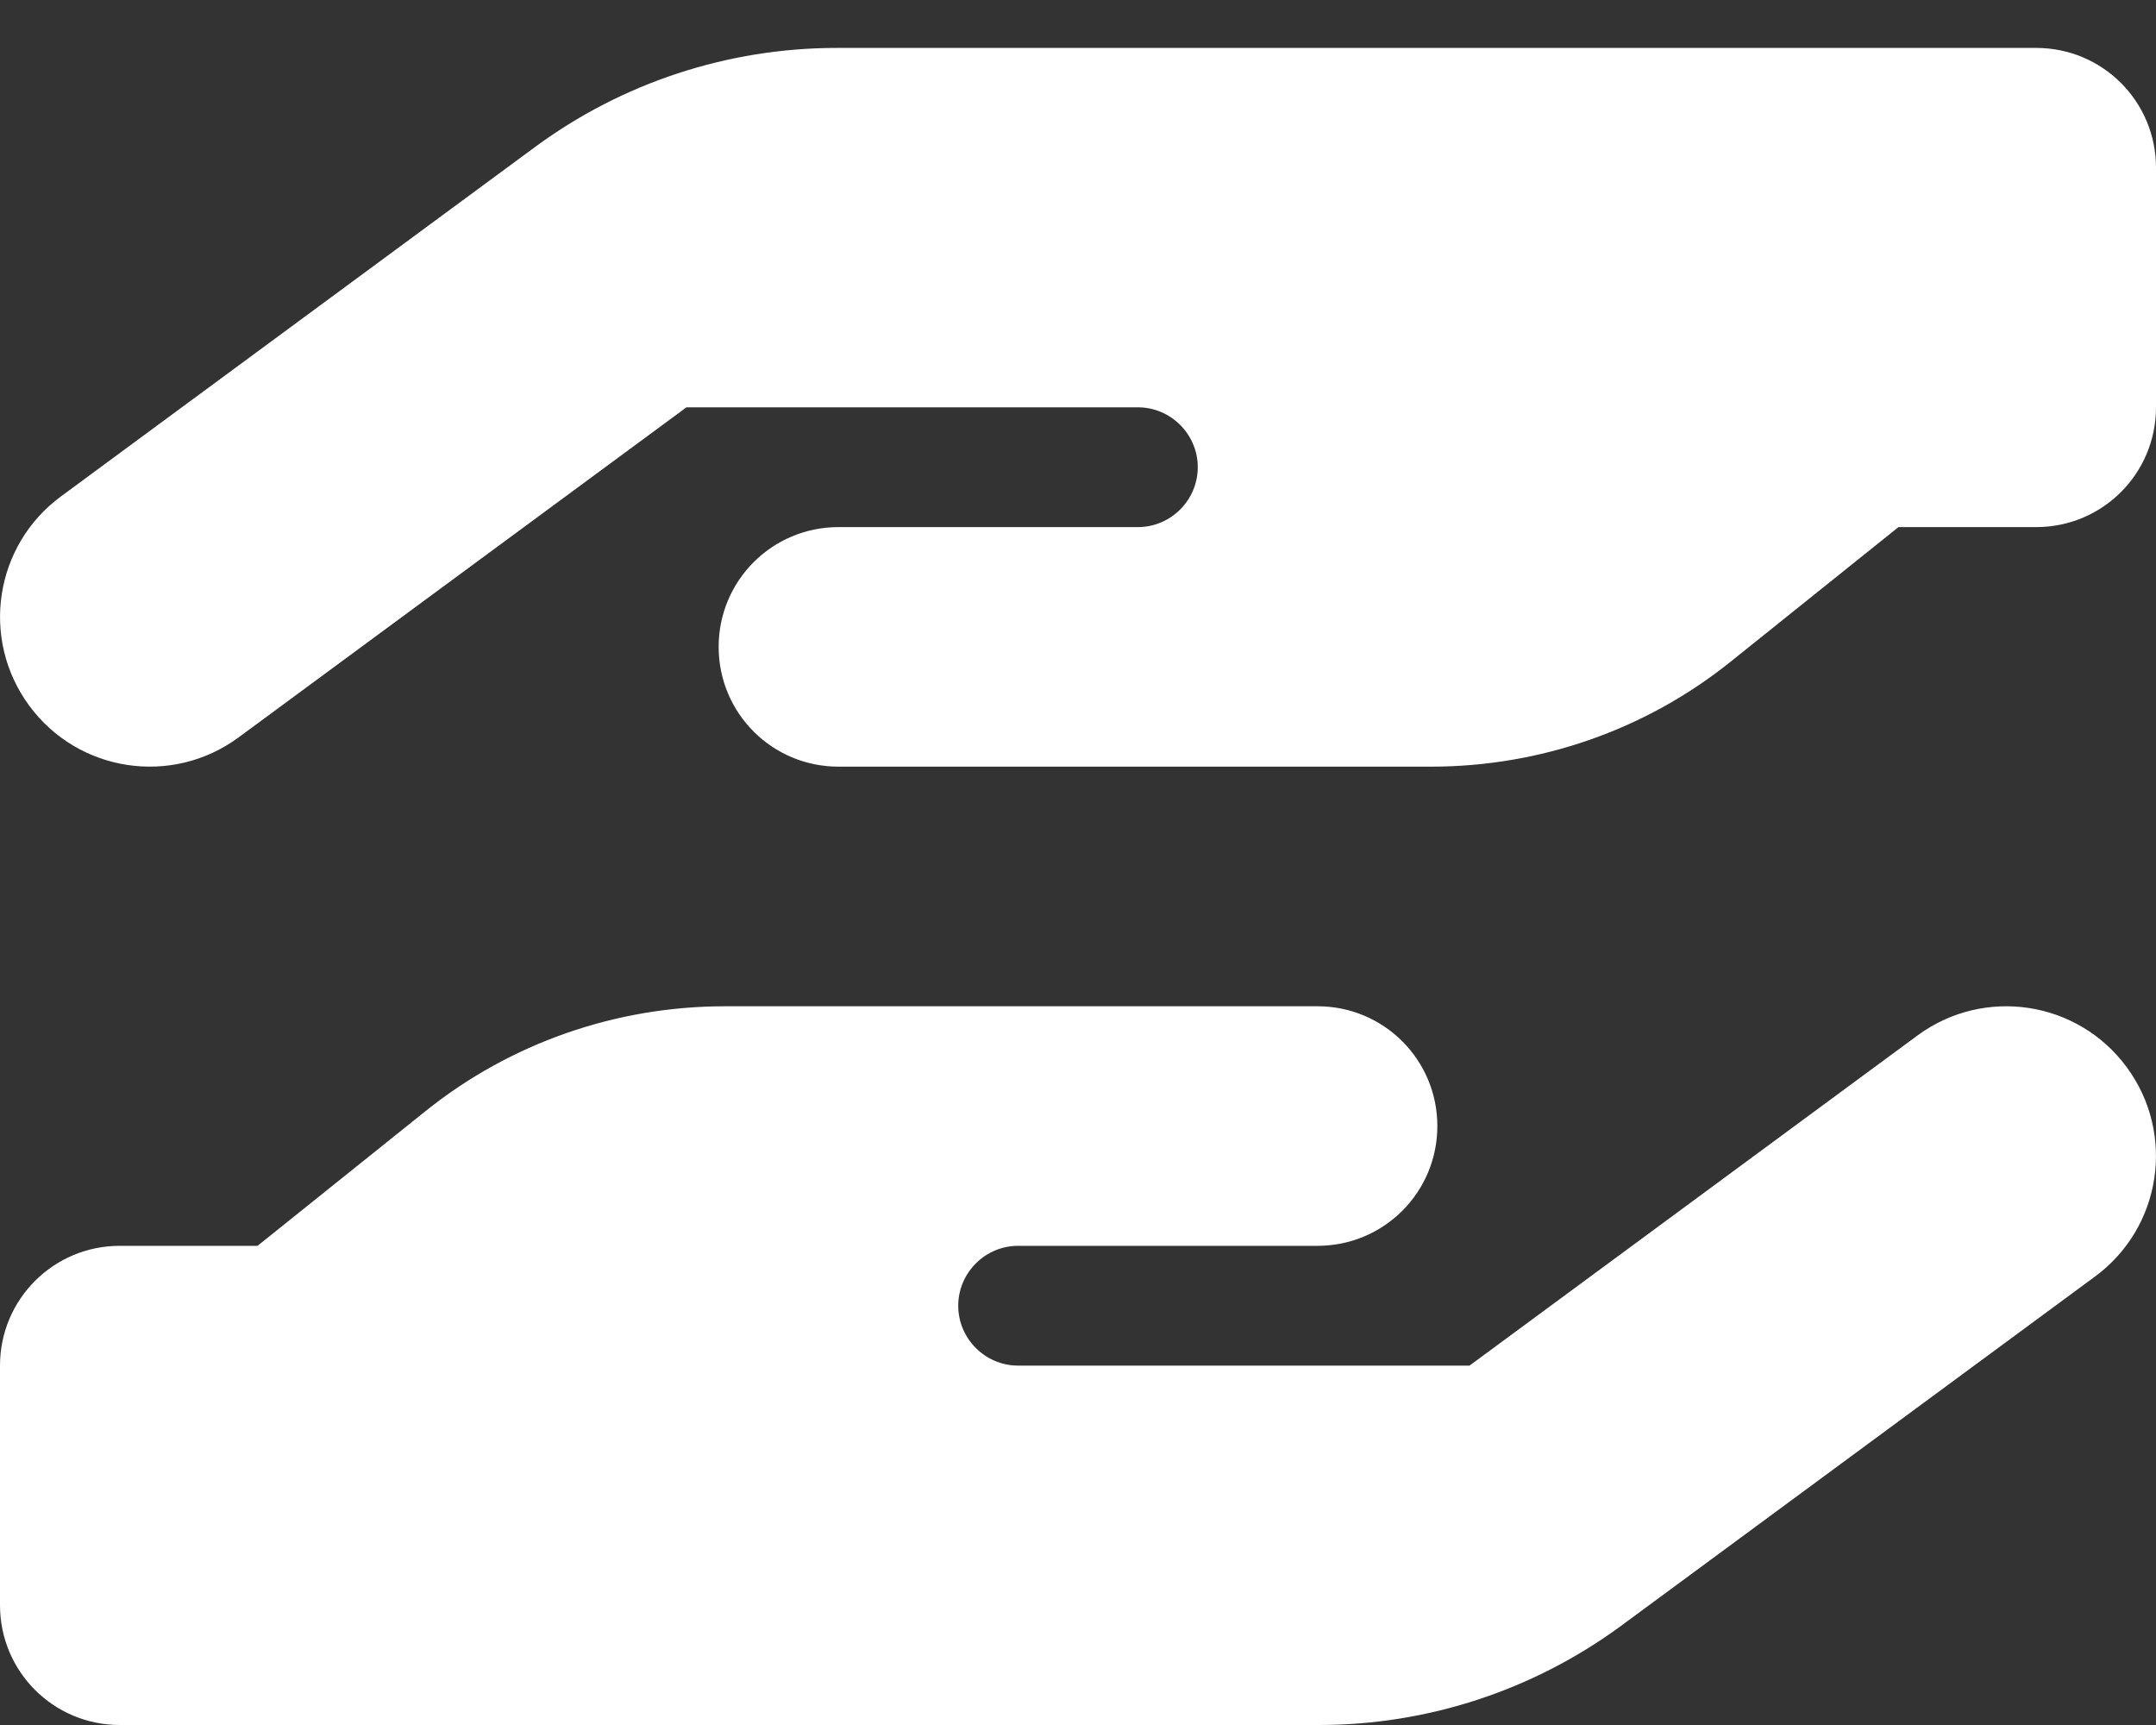 <svg width="40" height="32" viewBox="0 0 40 32" fill="none" xmlns="http://www.w3.org/2000/svg">
<rect x="0" y="0" width="40" height="32" fill="#333333" stroke="none"/>
<path d="M0.542 13.09C-0.368 11.854 -0.104 10.118 1.132 9.208L9.924 2.729C11.542 1.535 13.507 0.889 15.521 0.889H26.667H37.778C39.007 0.889 40 1.882 40 3.111V7.556C40 8.785 39.007 9.778 37.778 9.778H35.222L32.104 12.278C30.528 13.542 28.569 14.222 26.549 14.222H21.111H20H15.556C14.326 14.222 13.333 13.229 13.333 12C13.333 10.771 14.326 9.778 15.556 9.778H20H21.111C21.722 9.778 22.222 9.278 22.222 8.667C22.222 8.056 21.722 7.556 21.111 7.556H12.736L4.424 13.681C3.188 14.59 1.451 14.326 0.542 13.09ZM26.556 9.778H26.618C26.597 9.778 26.576 9.778 26.556 9.778ZM39.458 19.799C40.368 21.035 40.104 22.771 38.868 23.681L30.076 30.16C28.451 31.354 26.493 32 24.472 32H13.333H2.222C0.993 32 0 31.007 0 29.778V25.333C0 24.104 0.993 23.111 2.222 23.111H4.778L7.896 20.611C9.472 19.347 11.431 18.667 13.451 18.667H18.889H20H24.444C25.674 18.667 26.667 19.66 26.667 20.889C26.667 22.118 25.674 23.111 24.444 23.111H20H18.889C18.278 23.111 17.778 23.611 17.778 24.222C17.778 24.833 18.278 25.333 18.889 25.333H27.264L35.576 19.208C36.812 18.299 38.549 18.562 39.458 19.799ZM13.444 23.111H13.382C13.403 23.111 13.424 23.111 13.444 23.111Z" fill="white"/>
</svg>

